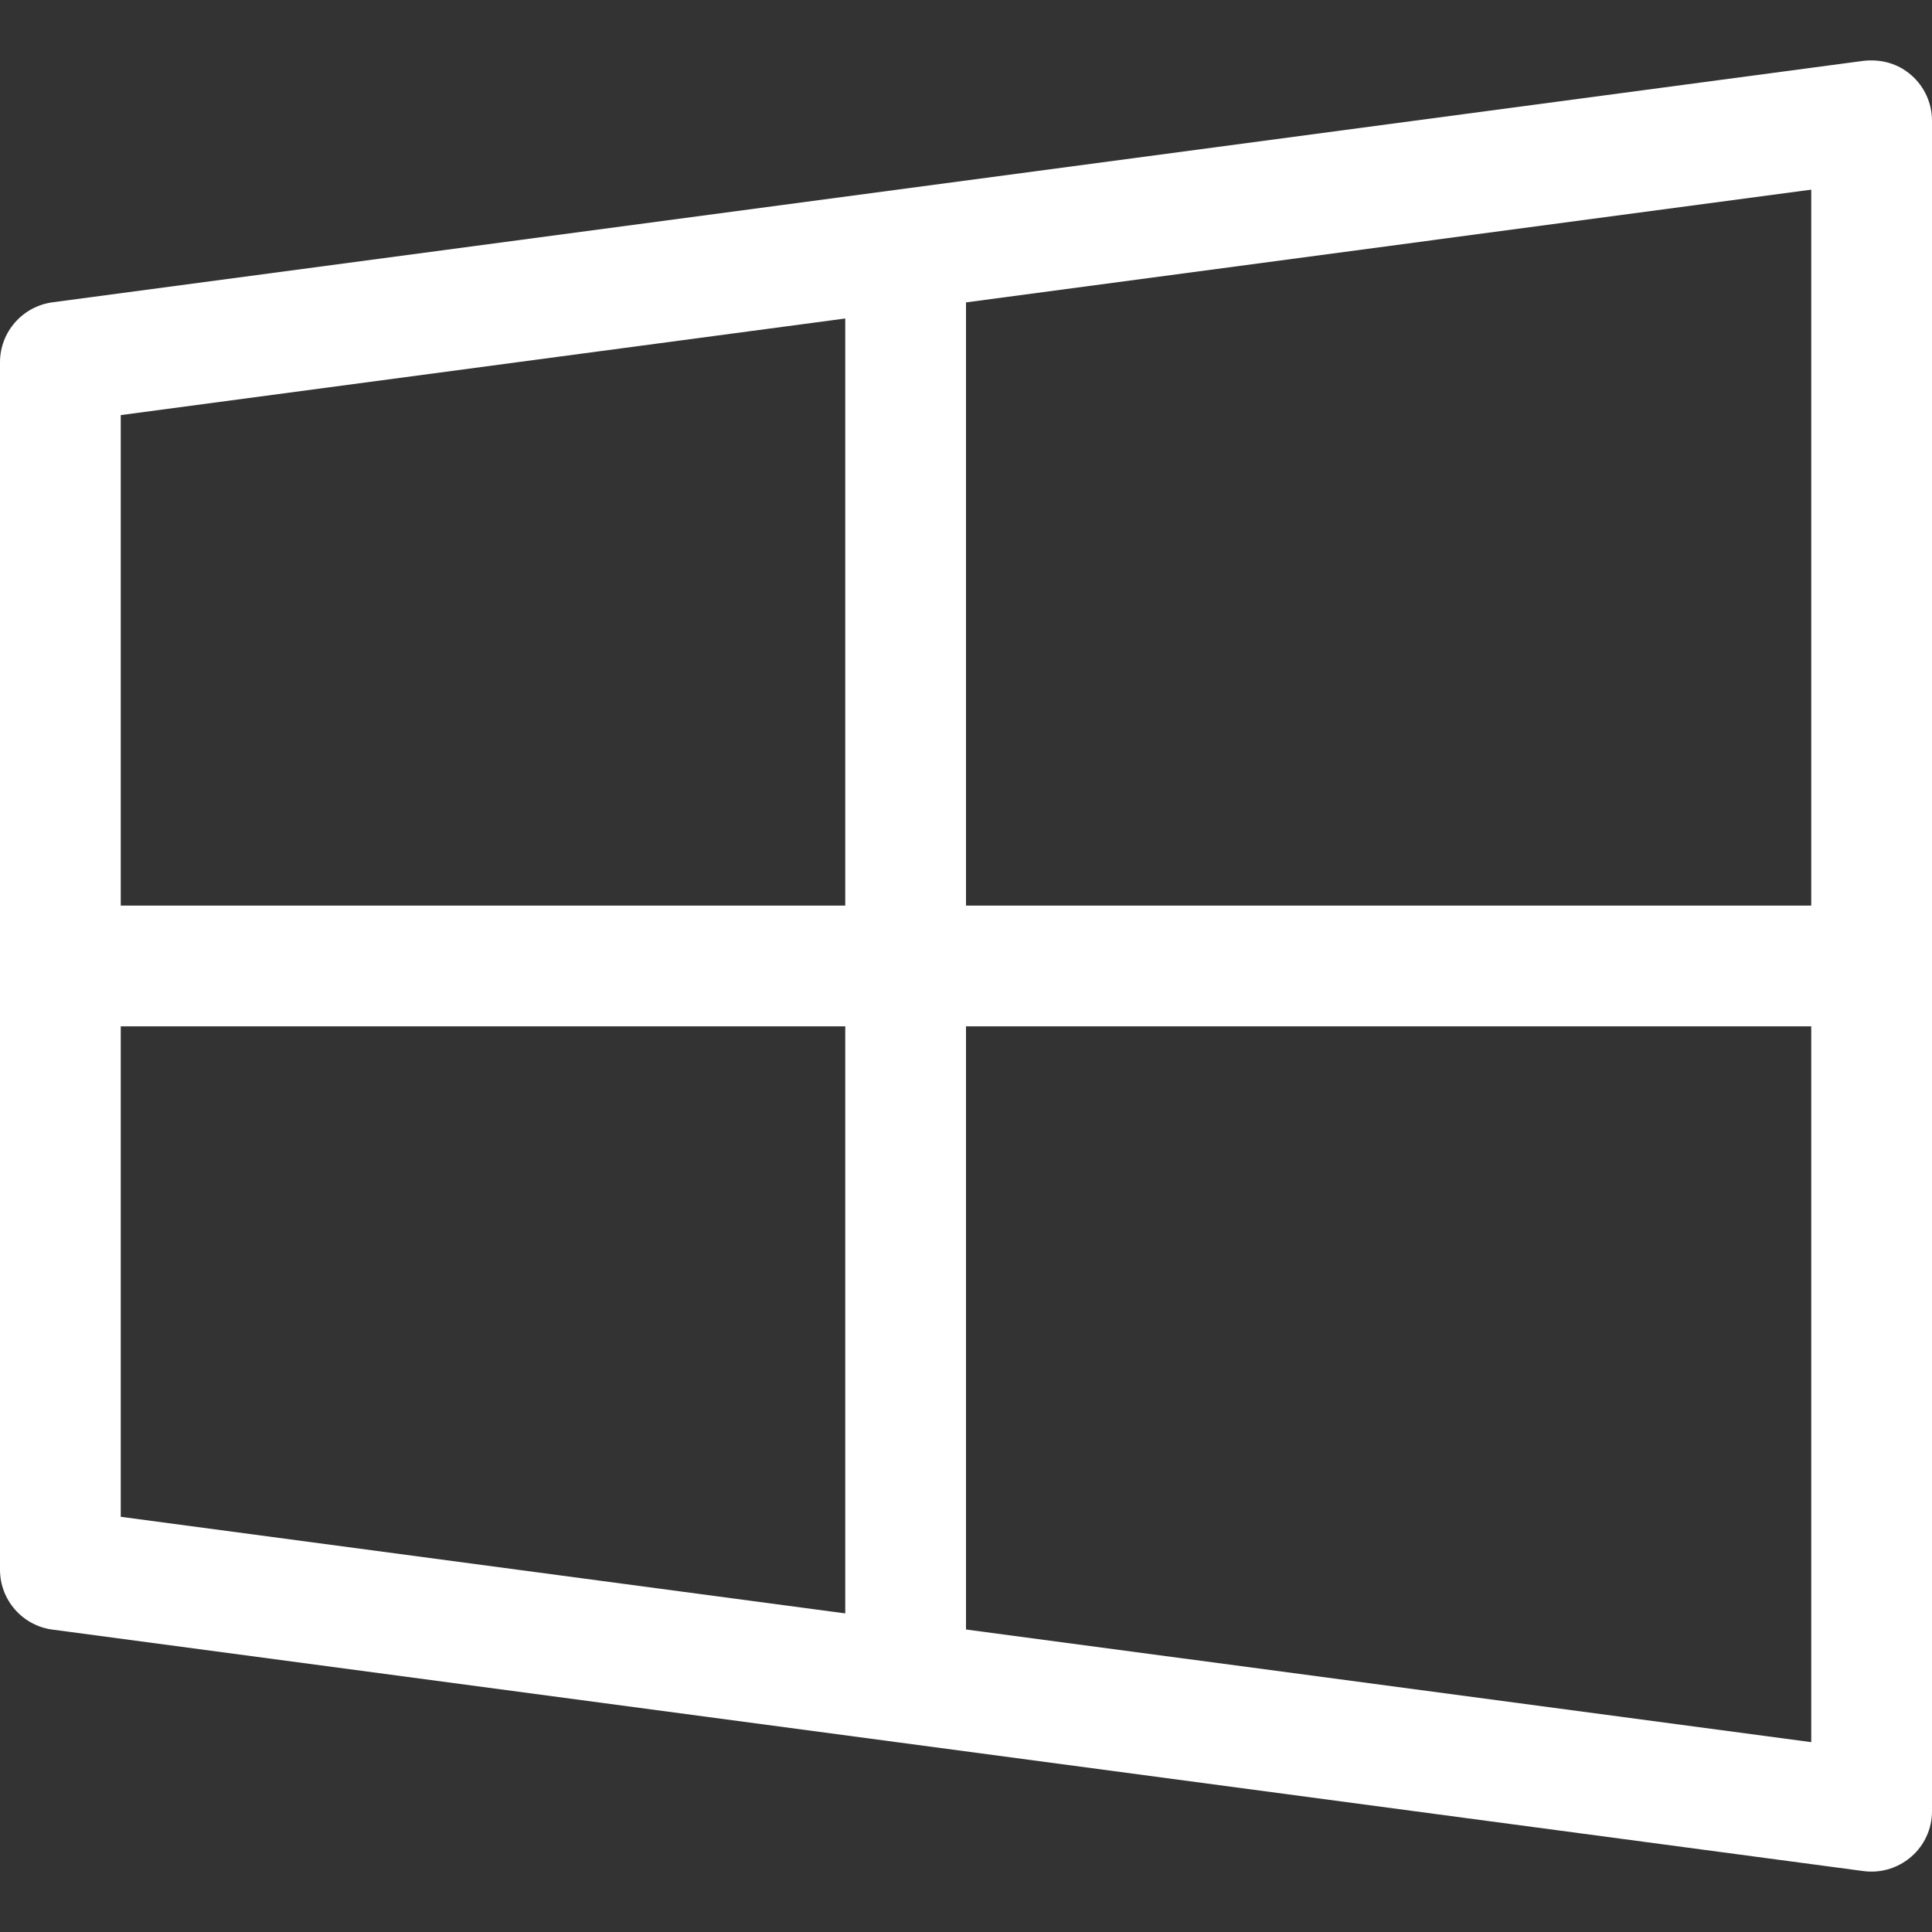 <?xml version="1.0" encoding="iso-8859-1"?>
<!-- Generator: Adobe Illustrator 19.0.0, SVG Export Plug-In . SVG Version: 6.00 Build 0)  -->
<svg fill="#fff" version="1.1" id="Capa_1" xmlns="http://www.w3.org/2000/svg" xmlns:xlink="http://www.w3.org/1999/xlink" x="0px" y="0px"
	 viewBox="0 0 512 512" style="enable-background:new 0 0 512 512;" xml:space="preserve">
<rect x="0" y="0" width="512" height="512" fill="#333333" stroke="none"/>
<g>
	<g>
		<rect x="16" y="239.99" width="480" height="32"/>
	</g>
</g>
<g>
	<g>
		<rect x="224" y="66.23" width="32" height="379.52"/>
	</g>
</g>
<g>
	<g>
		<path d="M506.56,19.958c-3.456-3.04-7.872-4.352-12.672-3.84l-480,64C5.952,81.206,0,87.99,0,95.99v320
			c0,8.032,5.952,14.816,13.888,15.872l480,64c0.704,0.096,1.44,0.128,2.112,0.128c3.84,0,7.584-1.408,10.528-3.968
			c3.488-3.04,5.472-7.392,5.472-12.032v-448C512,27.382,510.016,22.998,506.56,19.958z M480,461.686L32,401.974V110.006l448-59.744
			V461.686z"/>
	</g>
</g>
<g>
</g>
<g>
</g>
<g>
</g>
<g>
</g>
<g>
</g>
<g>
</g>
<g>
</g>
<g>
</g>
<g>
</g>
<g>
</g>
<g>
</g>
<g>
</g>
<g>
</g>
<g>
</g>
<g>
</g>
</svg>
